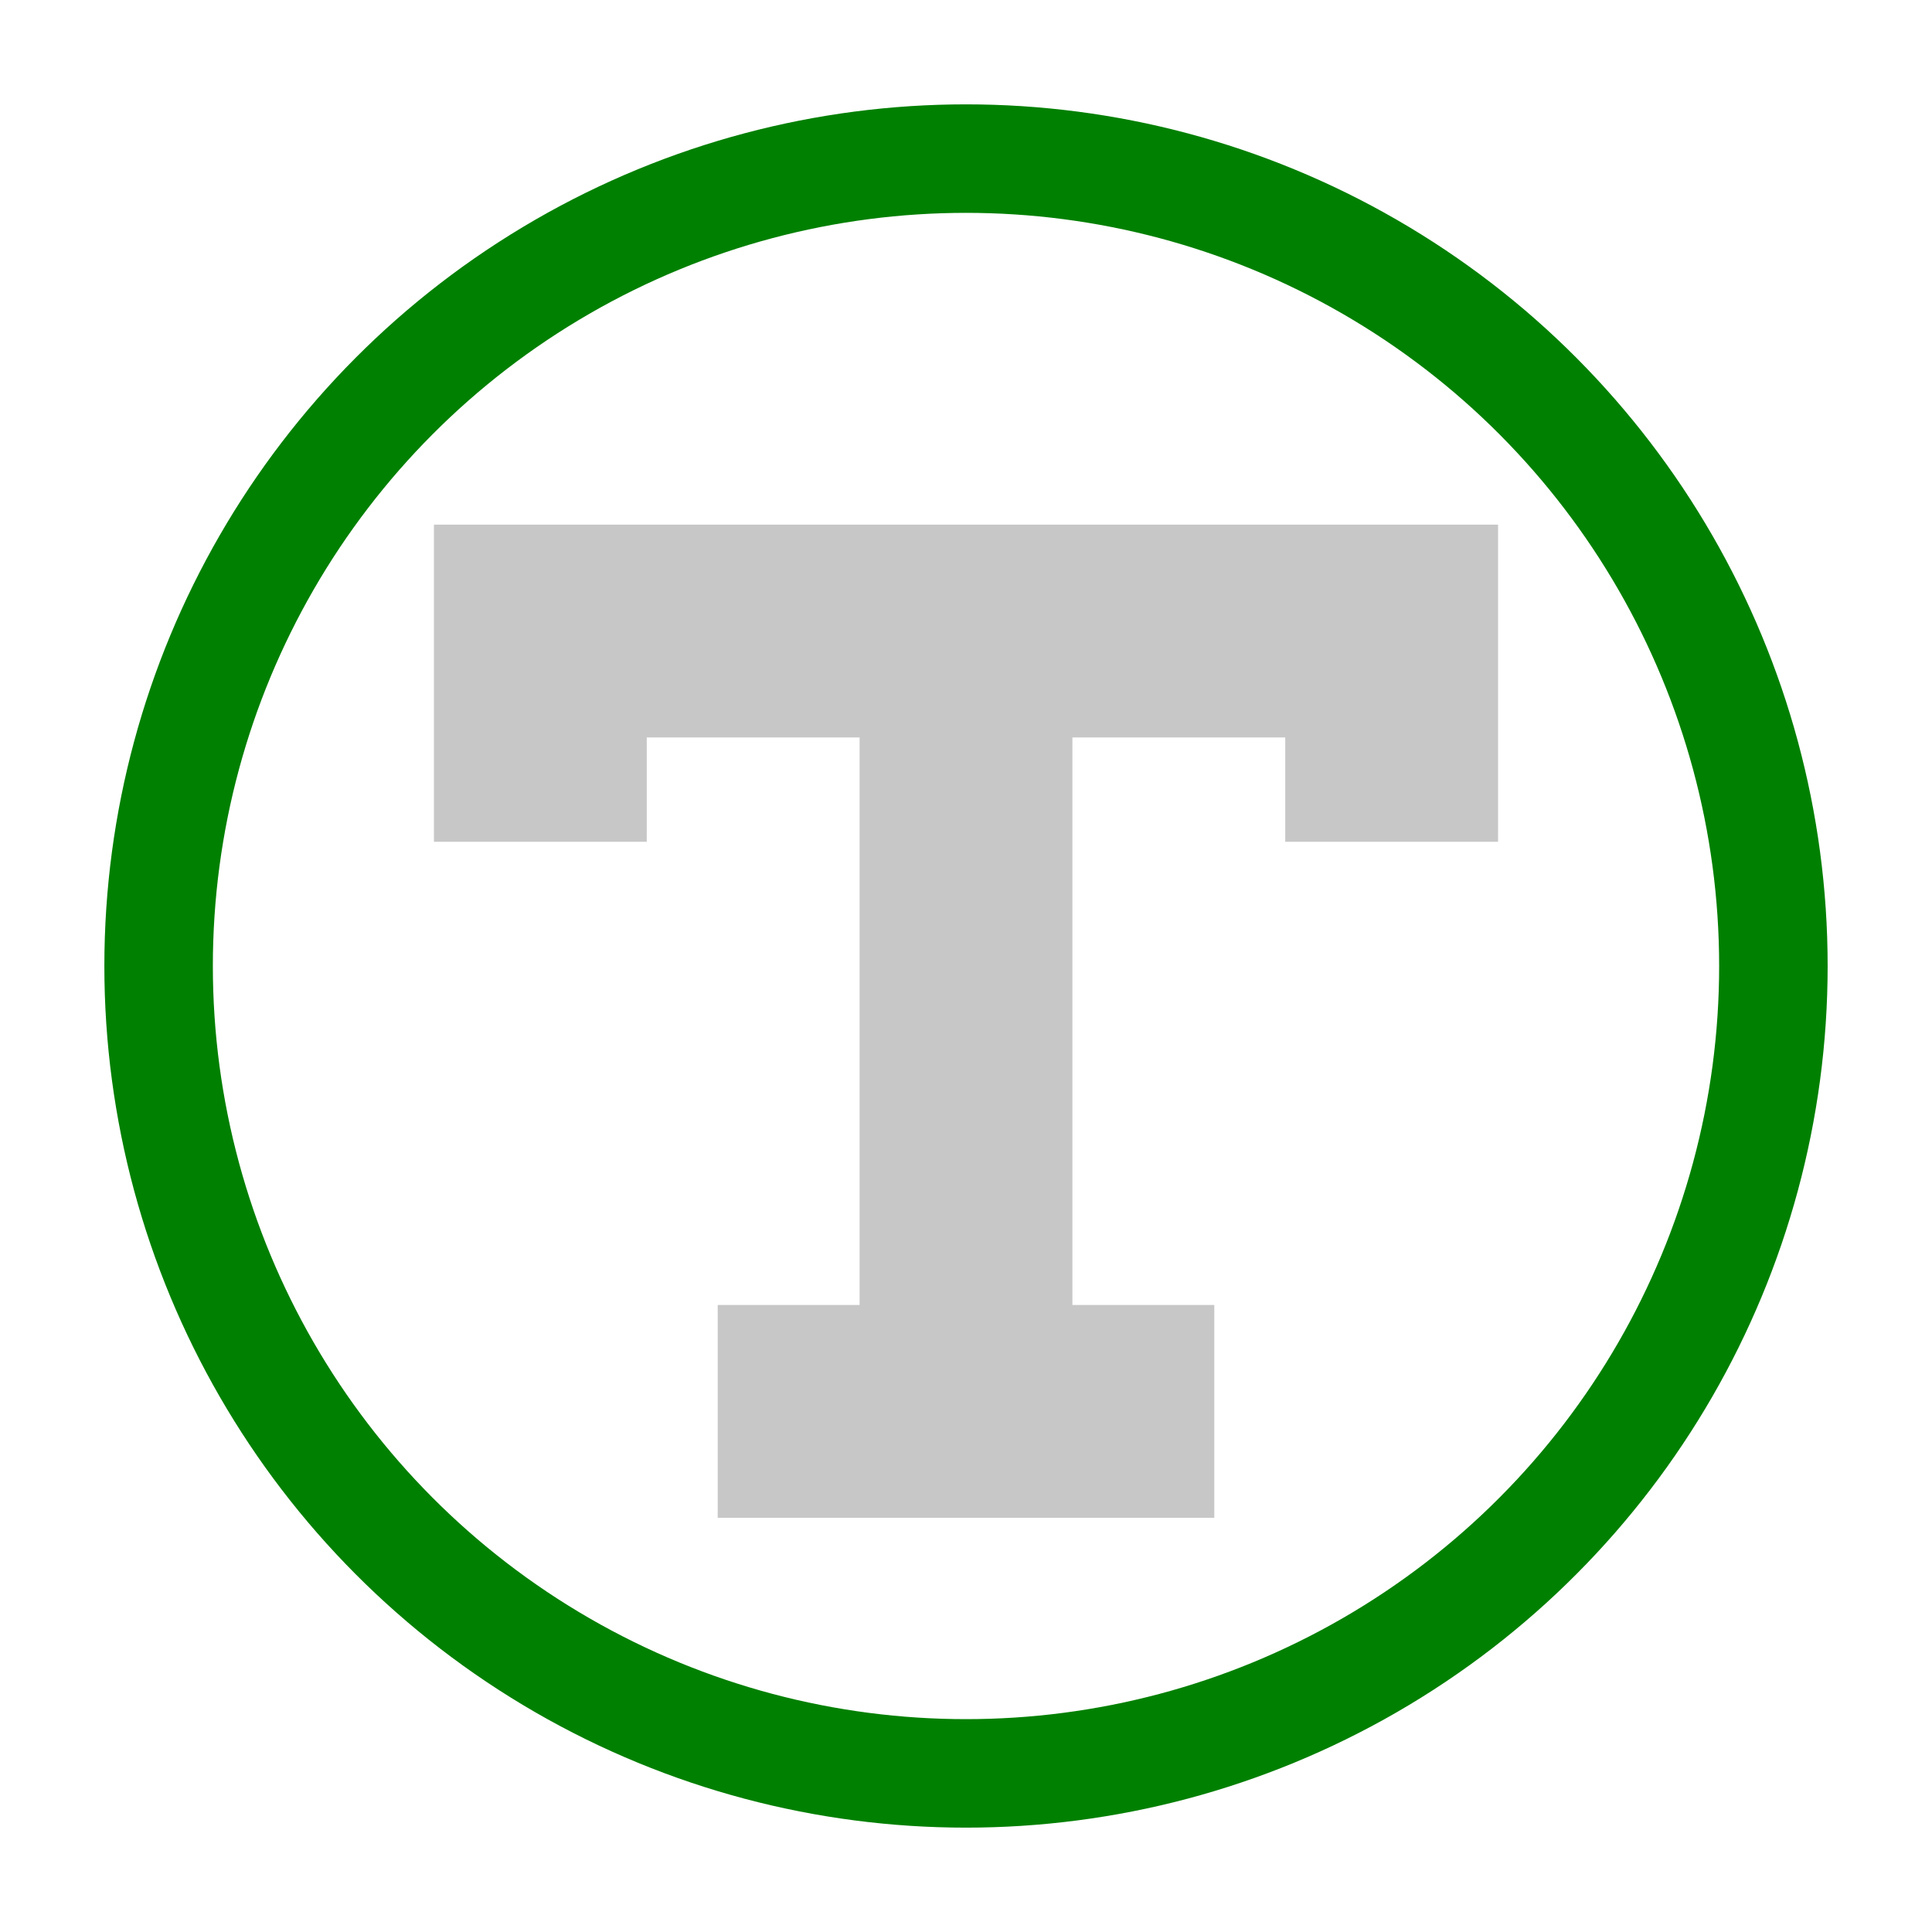 <?xml version="1.0" encoding="utf-8"?>
<svg width="32" height="32" viewBox="0 0 32 32" version="1.1" id="svg1" inkscape:version="1.3.2 (091e20ef0f, 2023-11-25)" sodipodi:docname="Icon.svg" xmlns:inkscape="http://www.inkscape.org/namespaces/inkscape" xmlns:sodipodi="http://sodipodi.sourceforge.net/DTD/sodipodi-0.dtd" xmlns="http://www.w3.org/2000/svg" xmlns:svg="http://www.w3.org/2000/svg">
	<style>
	.theme_fill {
		fill: green;
	}
	.theme_stroke {
		stroke: green;
	}
	</style>
	<sodipodi:namedview id="namedview1" pagecolor="#ffffff" bordercolor="#111111" borderopacity="1" inkscape:showpageshadow="0" inkscape:pageopacity="0" inkscape:pagecheckerboard="1" inkscape:deskcolor="#d1d1d1" inkscape:document-units="px" inkscape:zoom="7.6542087" inkscape:cx="17.768003" inkscape:cy="27.893151" inkscape:window-width="1440" inkscape:window-height="777" inkscape:window-x="0" inkscape:window-y="32" inkscape:window-maximized="1" inkscape:current-layer="layer1"/>
	<defs id="defs1"/>
	<g inkscape:label="Layer 1" inkscape:groupmode="layer" id="layer1">
		<path style="display:inline;fill:#c7c7c7;fill-opacity:1;stroke:#c7c7c7;stroke-width:1.175px;stroke-linecap:butt;stroke-linejoin:miter;stroke-opacity:1" d="M 7.775,13.355 V 9.277 H 24.225 V 13.355 H 21.875 V 11.627 h -4.7 v 10.575 h 2.35 v 2.35 h -7.05 v -2.35 h 2.35 V 11.627 h -4.7 v 1.728 z" id="path100257" inkscape:connector-curvature="0" sodipodi:nodetypes="ccccccccccccccccc"/>
		<circle style="display:inline;vector-effect:none;fill:none;fill-opacity:1;stroke-width:1.797;stroke-linecap:butt;stroke-linejoin:miter;stroke-miterlimit:4;stroke-dasharray:none;stroke-dashoffset:0;stroke-opacity:1" id="path100298" cx="16" cy="16" r="13.373" class="theme_stroke"/>
	</g>
</svg>
